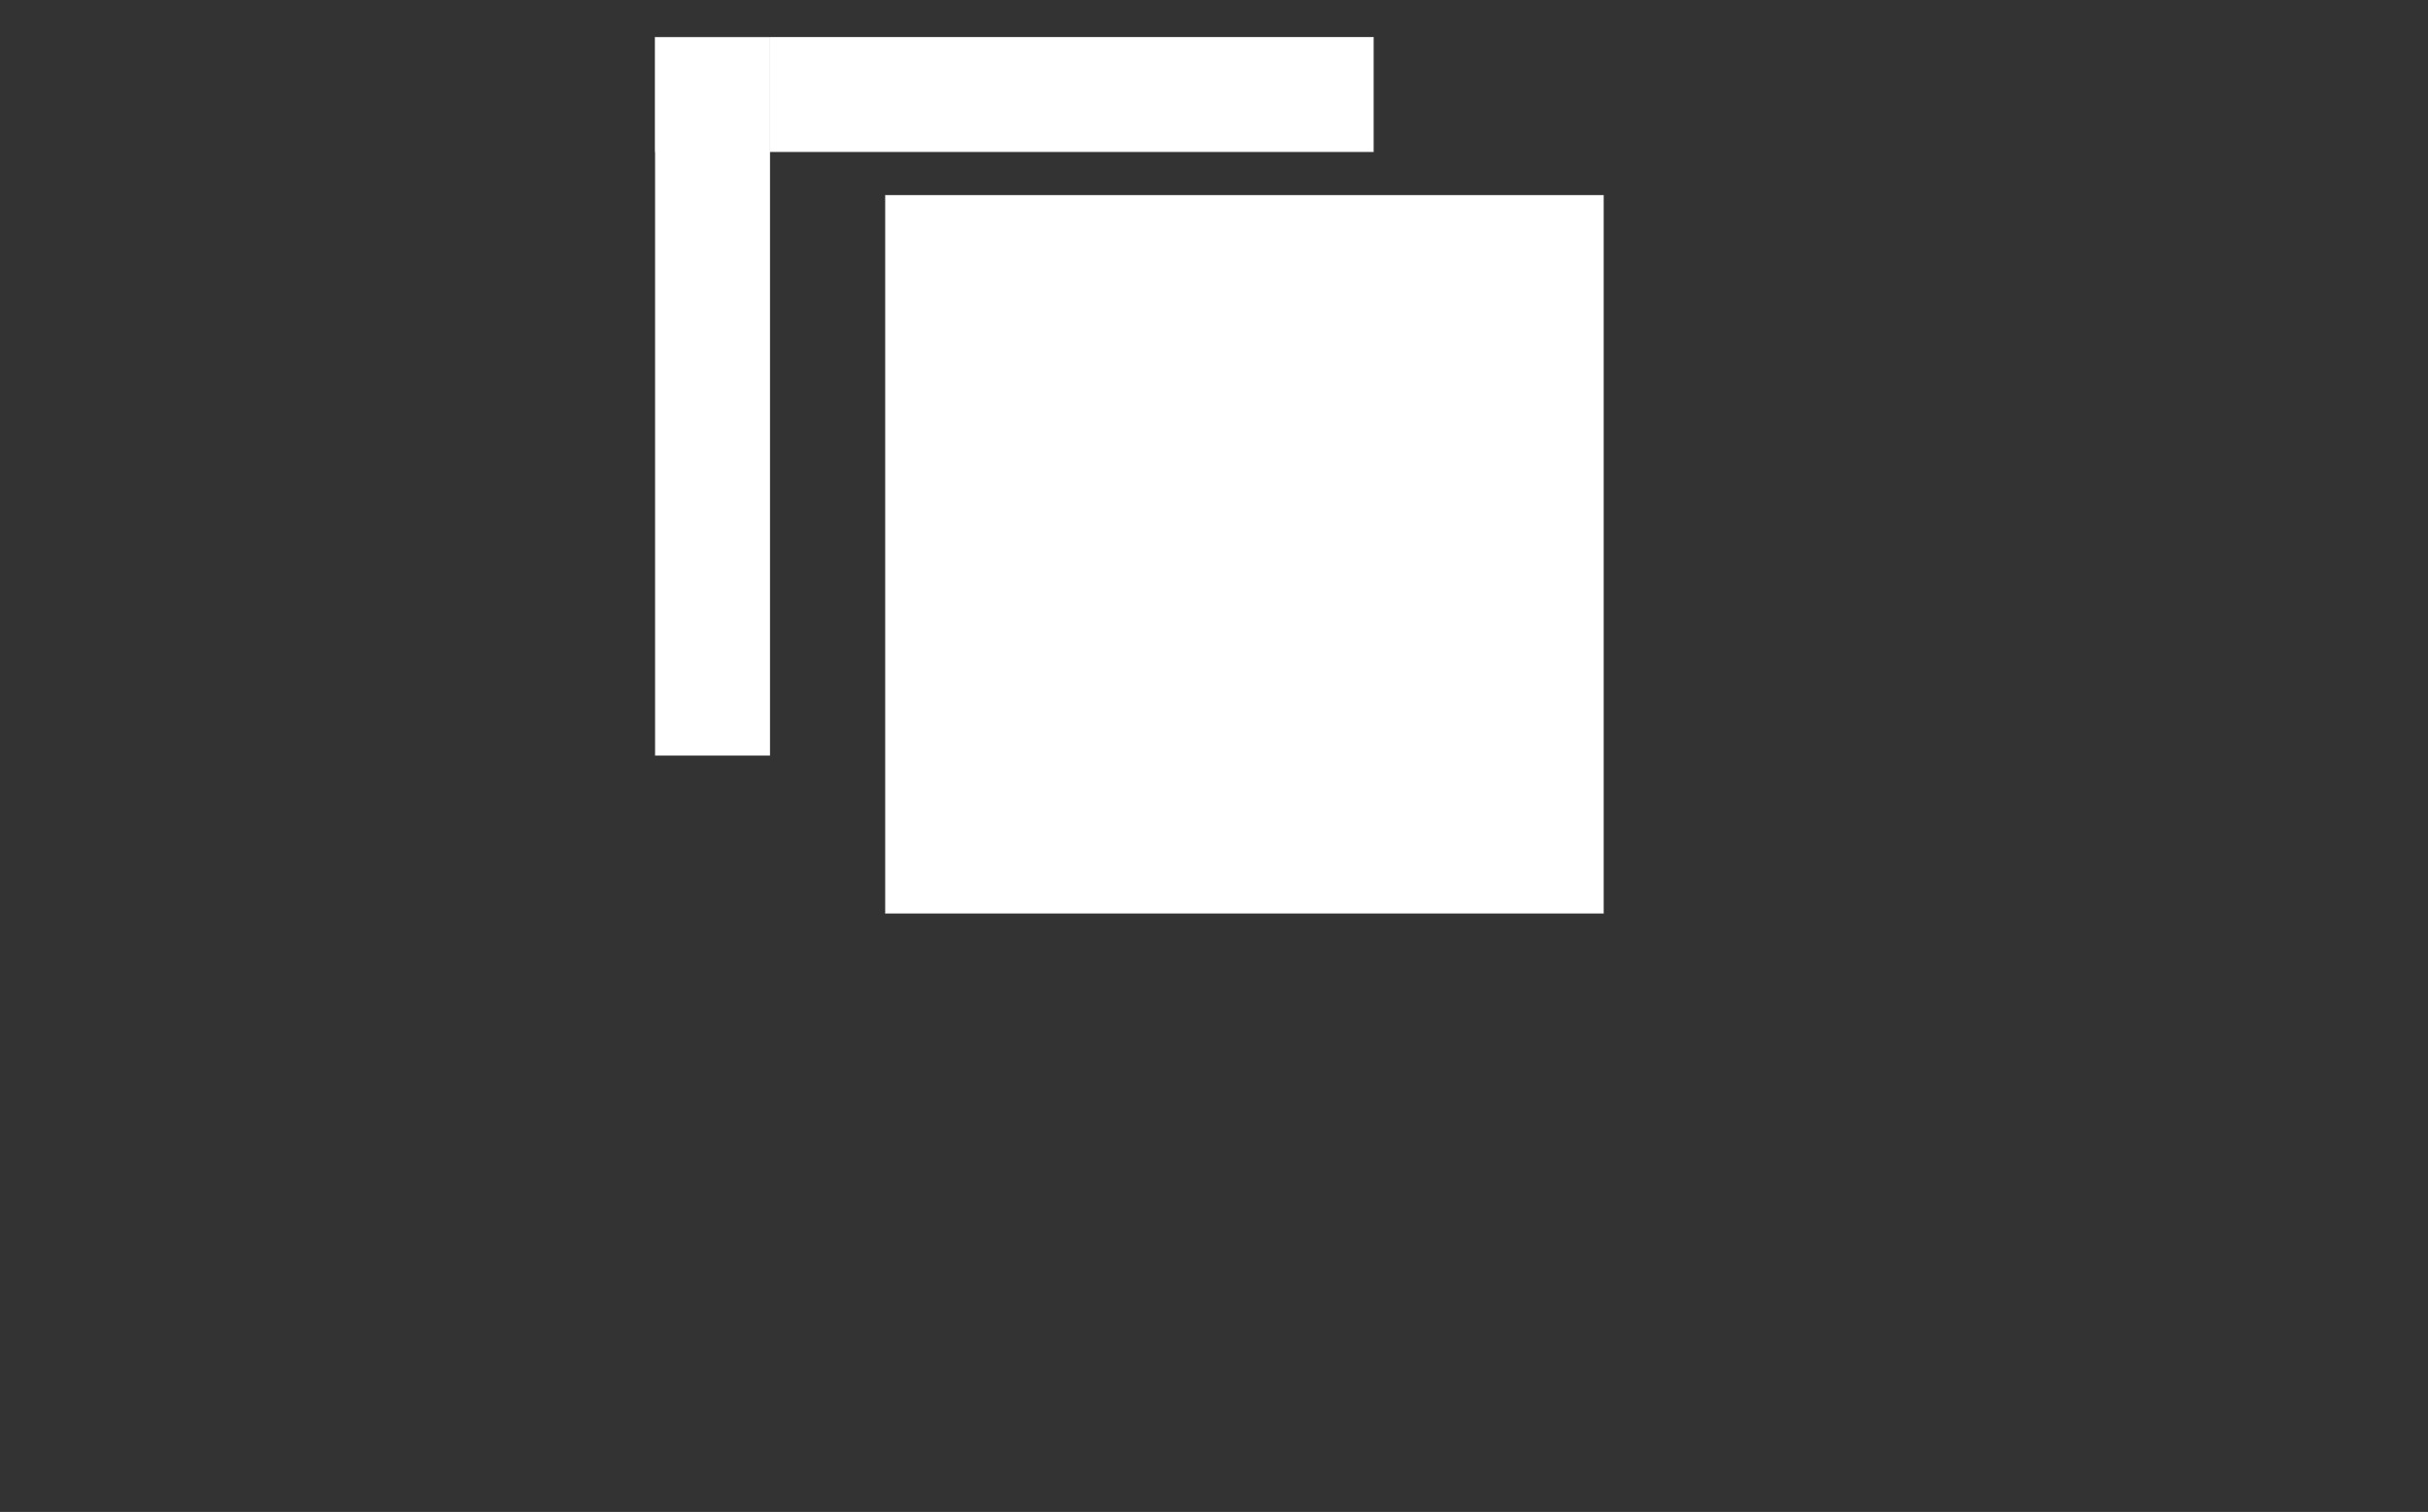 <?xml version="1.0" encoding="UTF-8" standalone="no"?>
<svg xmlns:xlink="http://www.w3.org/1999/xlink" height="210.4px" width="337.85px" xmlns="http://www.w3.org/2000/svg">
  <rect width="100%" height="100%" fill="#333333" stroke="none"/>
  <g transform="matrix(1.0, 0.0, 0.0, 1.0, 128.3, 49.3)">
    <use height="203.6" transform="matrix(1.0, 0.0, 0.0, 1.0, -127.45, -45.45)" width="337.0" xlink:href="#sprite0"/>
    <use height="210.4" transform="matrix(1.0, 0.0, 0.0, 1.0, -128.3, -49.3)" width="335.85" xlink:href="#sprite2"/>
    <use height="134.15" transform="matrix(1.0, 0.0, 0.0, 1.0, -5.15, -22.15)" width="193.15" xlink:href="#sprite3"/>
  </g>
  <defs>
    <g id="sprite0" transform="matrix(1.0, 0.0, 0.0, 1.0, 90.3, 1.3)">
      <use height="100.0" id="boundingBox_mc" transform="matrix(1.0, 0.0, 0.0, 0.16, 0.0, 0.0)" width="100.0" xlink:href="#sprite1"/>
    </g>
    <g id="sprite1" transform="matrix(1.0, 0.0, 0.0, 1.0, 0.0, 0.0)">
      <use height="100.0" transform="matrix(1.0, 0.0, 0.0, 1.0, 0.0, 0.0)" width="100.0" xlink:href="#shape0"/>
    </g>
    <g id="shape0" transform="matrix(1.0, 0.0, 0.0, 1.0, 0.0, 0.0)">
      <path d="M100.0 100.0 L0.0 100.0 0.0 0.0 100.0 0.0 100.0 100.0" fill="#ffffff" fill-rule="evenodd" stroke="none"/>
      <path d="M100.0 100.0 L0.0 100.0 0.0 0.0 100.0 0.0 100.0 100.0 Z" fill="none" stroke="#666666" stroke-linecap="round" stroke-linejoin="round" stroke-width="0.05"/>
    </g>
    <g id="sprite2" transform="matrix(1.0, 0.0, 0.0, 1.0, 91.15, 5.15)">
      <use height="100.0" id="boundingBox_mc" transform="matrix(0.16, 0.0, 0.0, 1.0, 0.0, 0.0)" width="100.0" xlink:href="#sprite1"/>
    </g>
    <g id="sprite3" transform="matrix(1.0, 0.0, 0.0, 1.0, 0.0, 0.0)">
      <use height="100.0" id="boundingBox_mc" transform="matrix(1.0, 0.0, 0.0, 1.0, 0.0, 0.0)" width="100.0" xlink:href="#sprite1"/>
    </g>
  </defs>
</svg>
